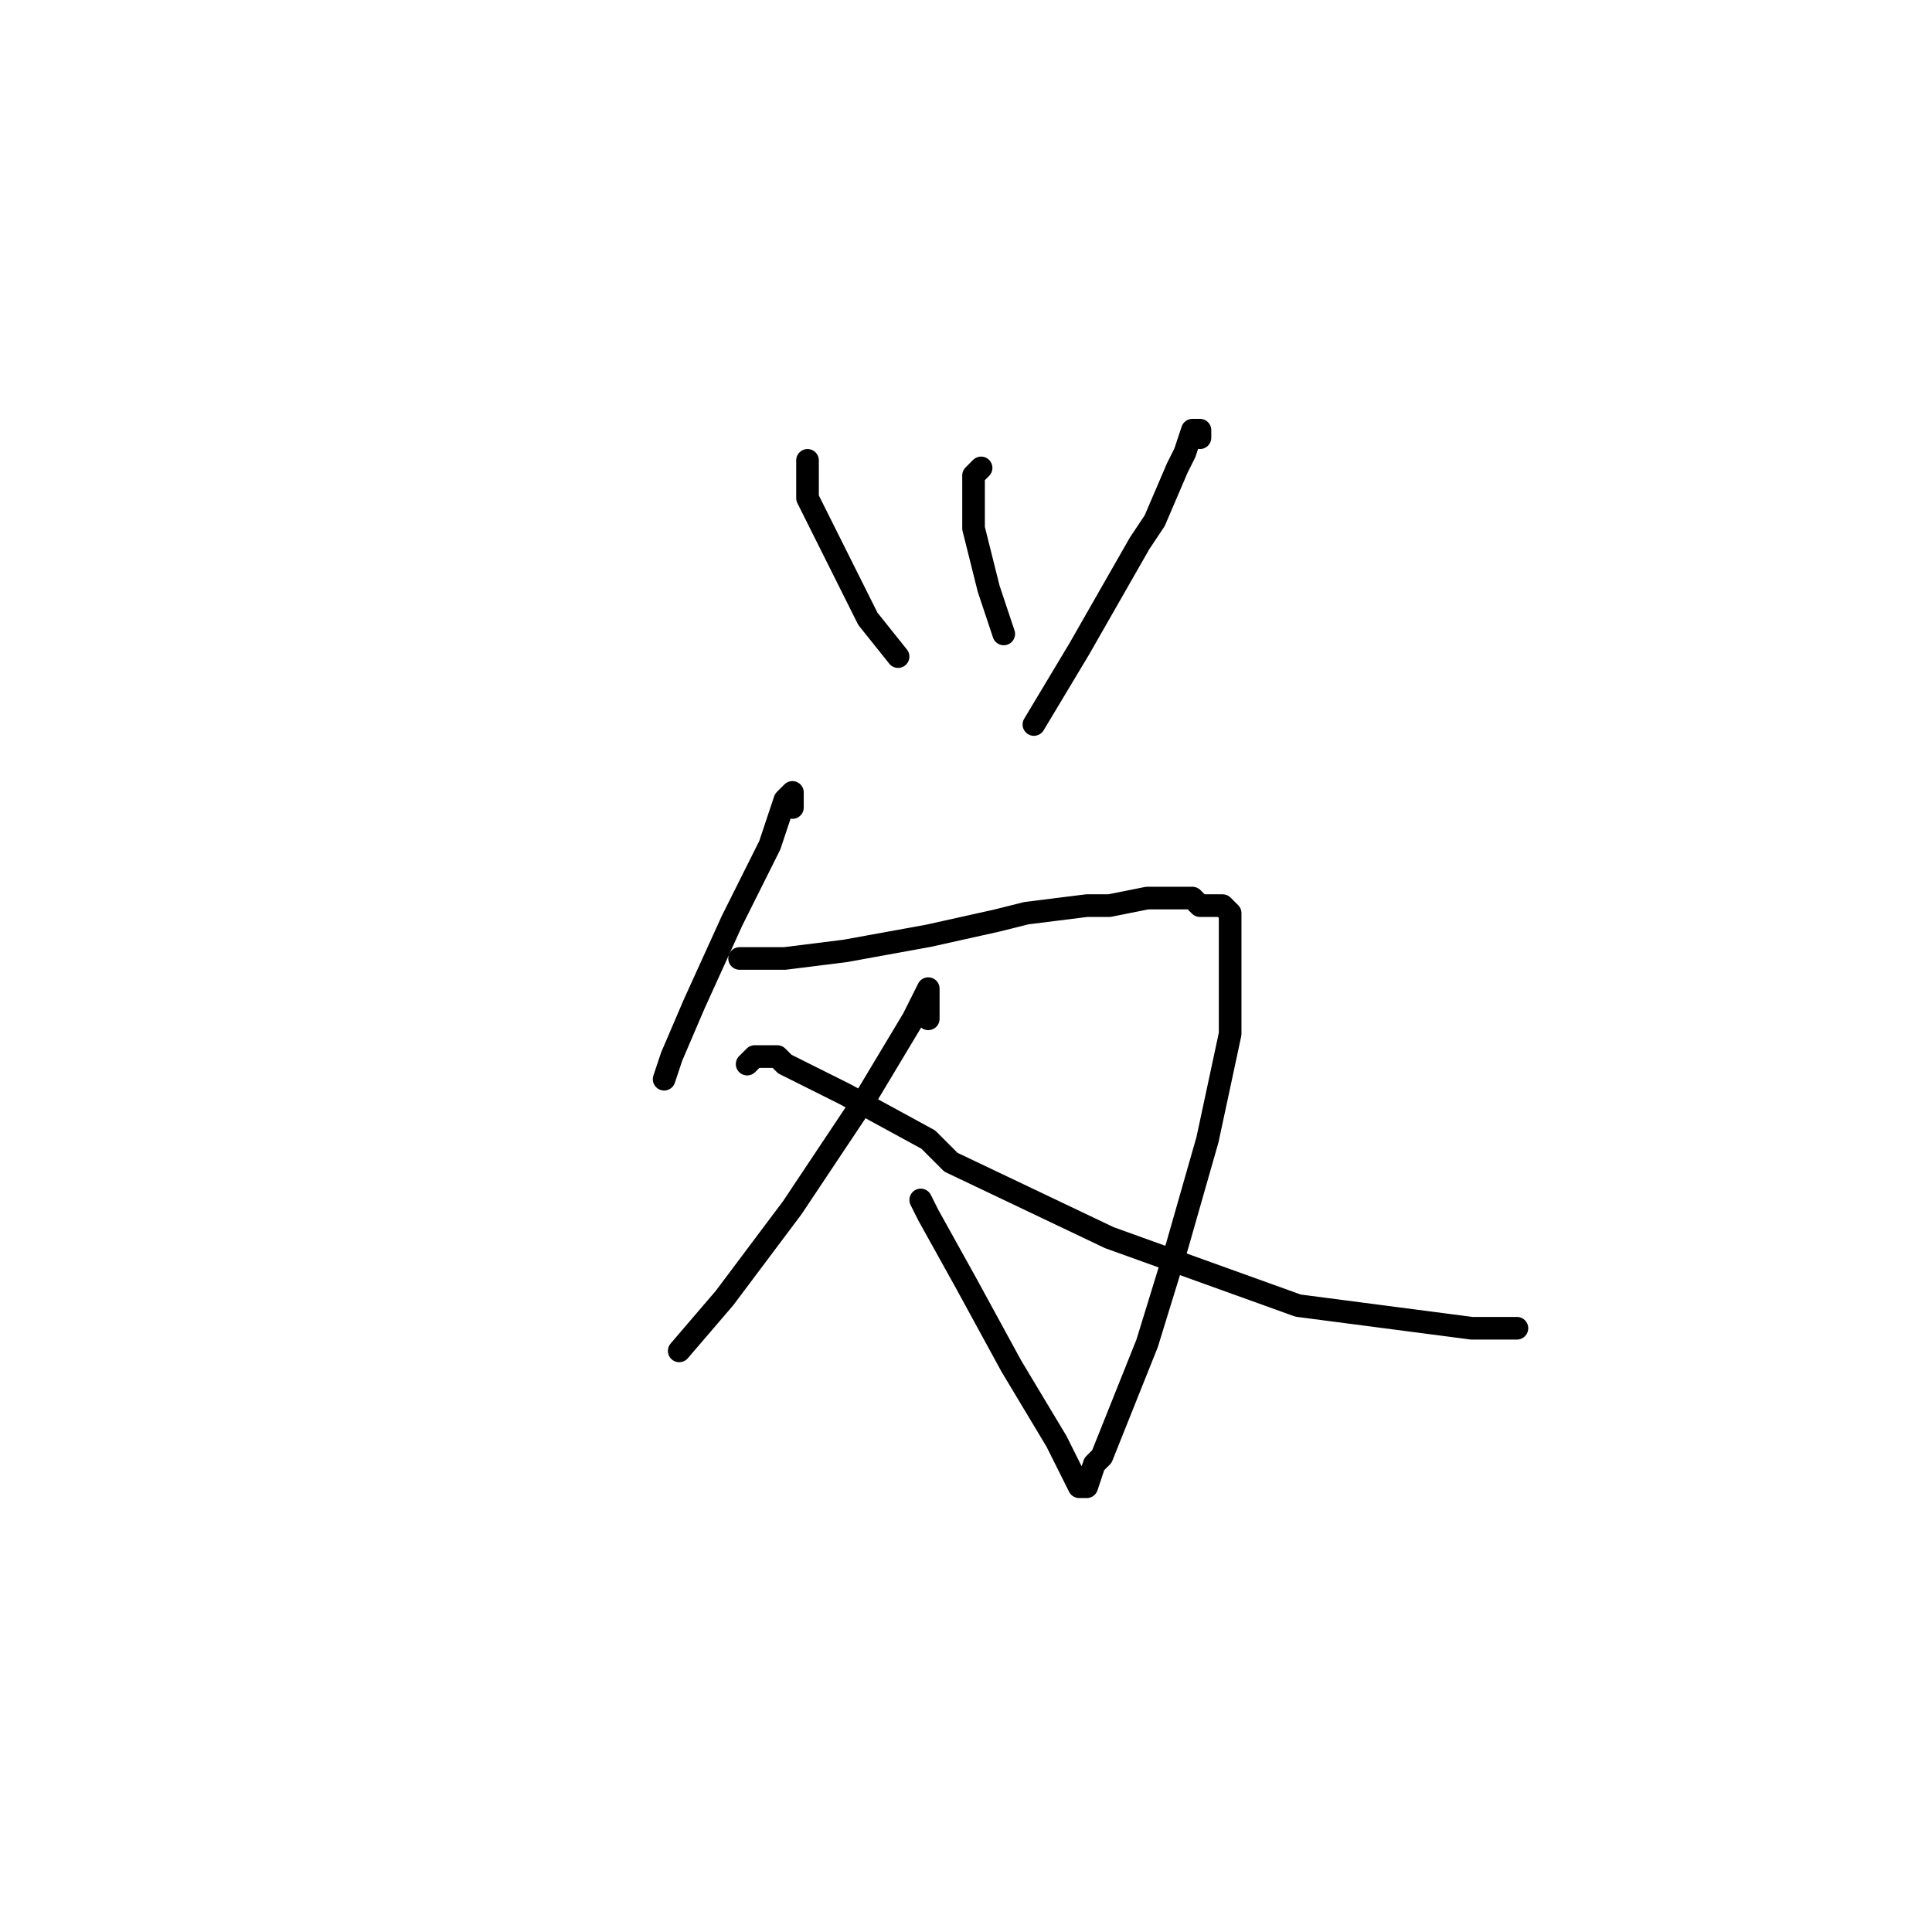 <?xml version="1.0" standalone="no"?>
    <svg width="256" height="256" xmlns="http://www.w3.org/2000/svg" version="1.1">
    <polyline stroke="black" stroke-width="3" stroke-linecap="round" fill="transparent" stroke-linejoin="round" points="107 63 107 62 107 61 107 66 111 74 115 82 119 87 119 87 " />
        <polyline stroke="black" stroke-width="3" stroke-linecap="round" fill="transparent" stroke-linejoin="round" points="130 62 129 63 129 65 129 68 129 70 131 78 133 84 133 84 " />
        <polyline stroke="black" stroke-width="3" stroke-linecap="round" fill="transparent" stroke-linejoin="round" points="159 58 159 57 158 57 157 60 156 62 153 69 151 72 143 86 137 96 137 96 " />
        <polyline stroke="black" stroke-width="3" stroke-linecap="round" fill="transparent" stroke-linejoin="round" points="105 107 105 105 104 106 102 112 97 122 92 133 89 140 88 143 88 143 " />
        <polyline stroke="black" stroke-width="3" stroke-linecap="round" fill="transparent" stroke-linejoin="round" points="99 127 98 127 100 127 104 127 112 126 123 124 132 122 136 121 144 120 147 120 152 119 154 119 157 119 158 119 159 120 160 120 161 120 162 120 163 121 163 122 163 127 163 137 160 151 156 165 152 178 148 188 146 193 145 194 144 197 143 197 141 193 140 191 134 181 128 170 123 161 122 159 122 159 " />
        <polyline stroke="black" stroke-width="3" stroke-linecap="round" fill="transparent" stroke-linejoin="round" points="123 135 123 132 123 131 121 135 115 145 105 160 96 172 90 179 90 179 " />
        <polyline stroke="black" stroke-width="3" stroke-linecap="round" fill="transparent" stroke-linejoin="round" points="99 141 100 140 101 140 103 140 104 141 112 145 123 151 126 154 147 164 172 173 195 176 201 176 201 176 " />
        </svg>